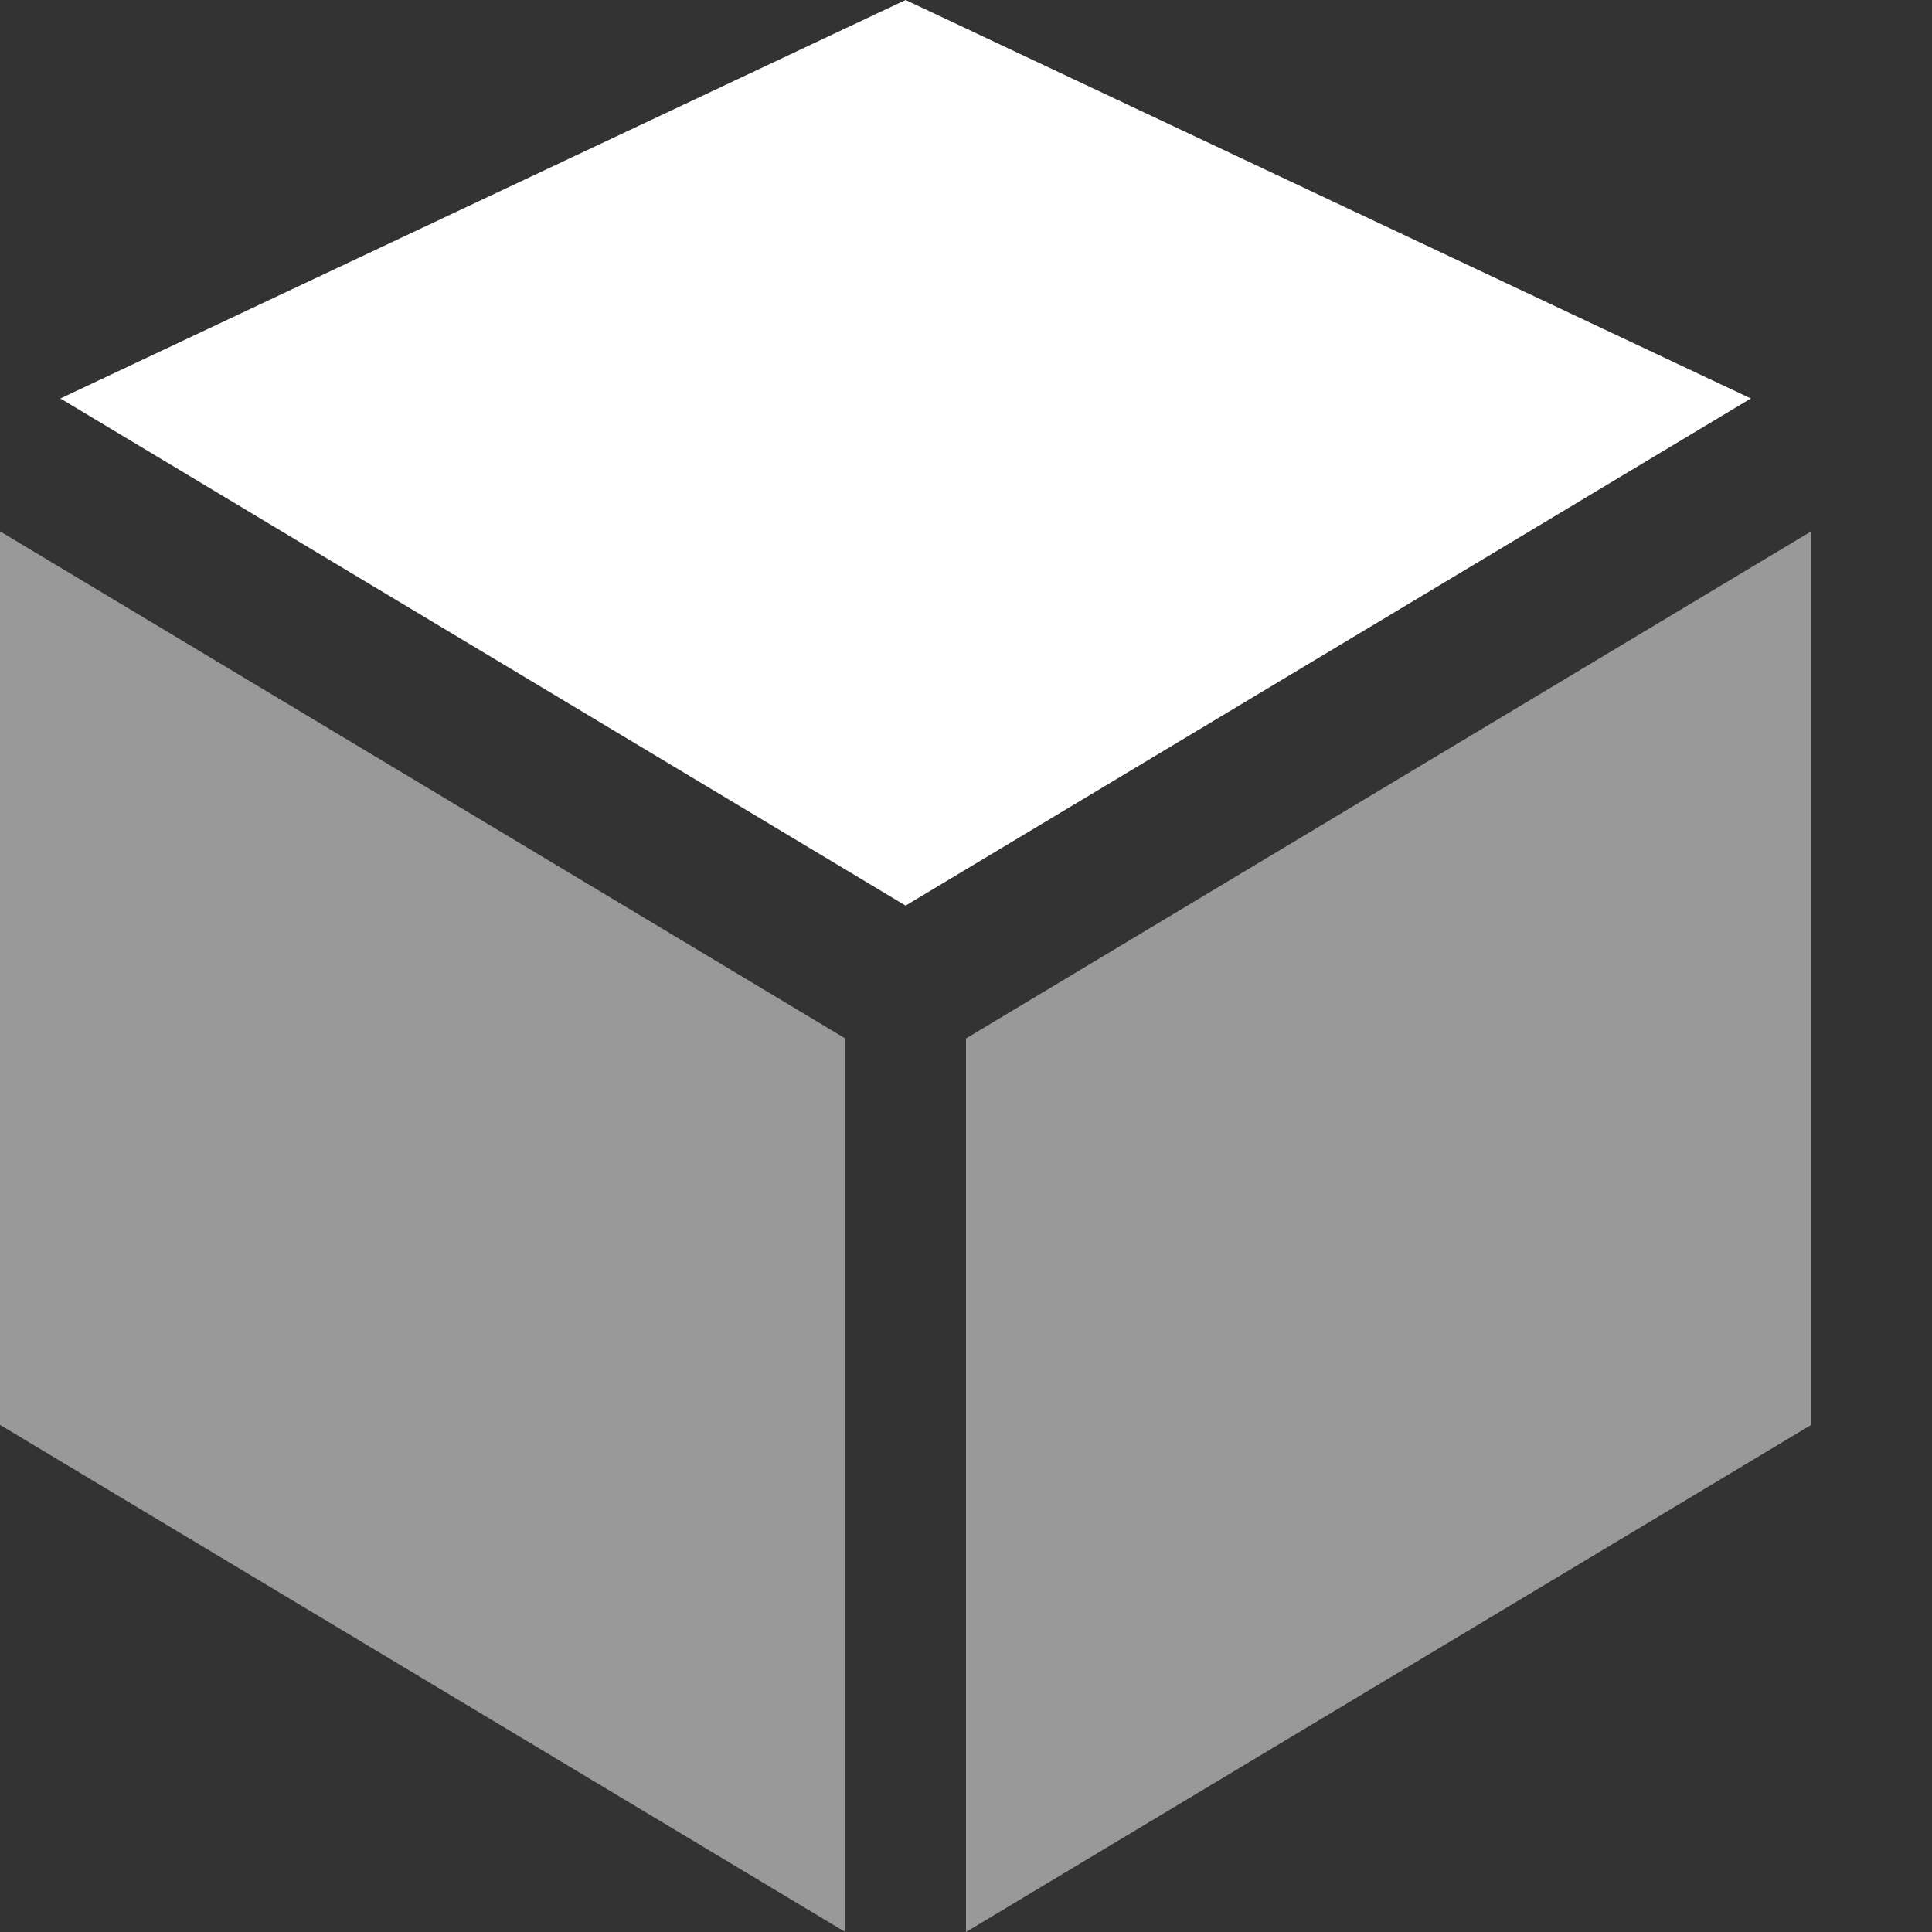 <svg width="16" height="16" viewBox="0 0 16 16" fill="none" xmlns="http://www.w3.org/2000/svg">
<rect x="0" y="0" width="16" height="16" fill="#333333" stroke="none"/>
<g clip-path="url(#clip0)">
<path opacity="0.5" d="M7 16L0 11.8V4.4L7 8.6V16Z" fill="white"/>
<path opacity="0.5" d="M8 16L15 11.8V4.4L8 8.6V16Z" fill="white"/>
<path d="M7.5 7.5L0.5 3.3L7.5 0L14.5 3.3L7.5 7.5Z" fill="white"/>
</g>
<defs>
<clipPath id="clip0">
<rect width="16" height="16" fill="white"/>
</clipPath>
</defs>
</svg>
